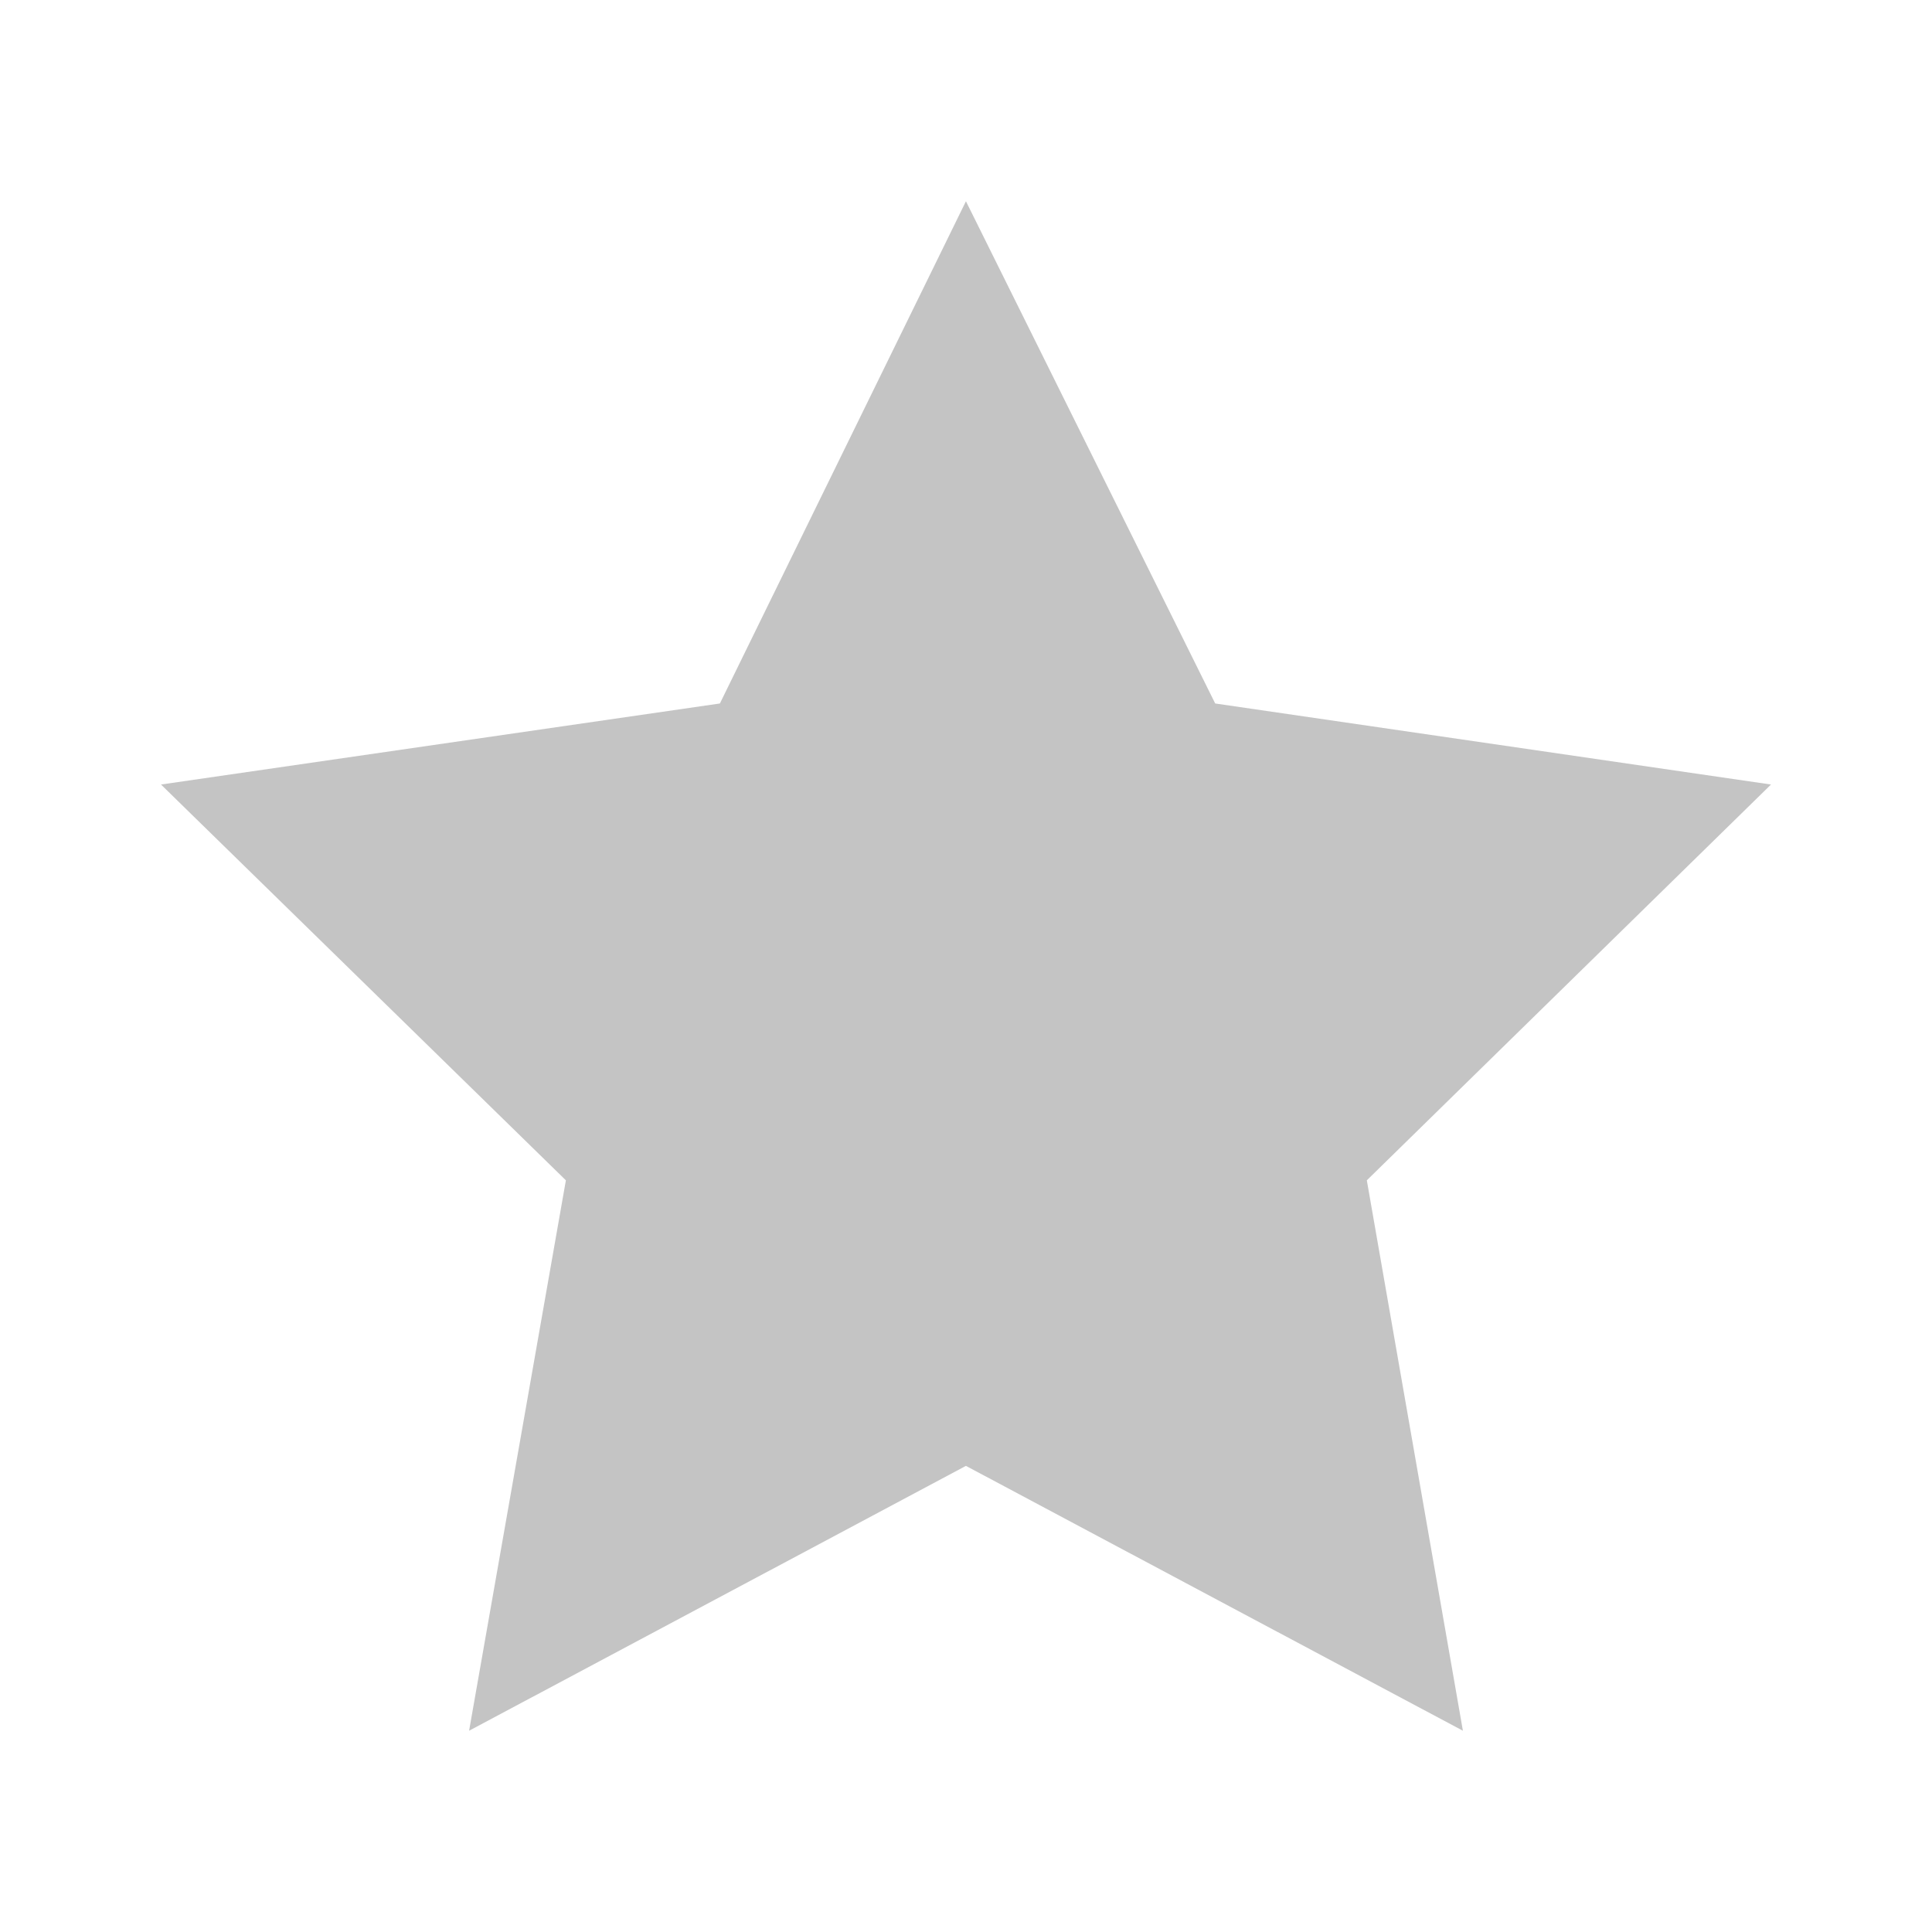 <svg width="60" height="60" viewBox="0 0 60 60" fill="none" xmlns="http://www.w3.org/2000/svg">
<path d="M29.998 6.25L22.357 21.847L5 24.364L17.574 36.656L14.568 53.75L29.998 45.524L45.432 53.75L42.448 36.656L55 24.364L37.739 21.847L29.998 6.25Z" fill="#C4C4C4"/>
</svg>
